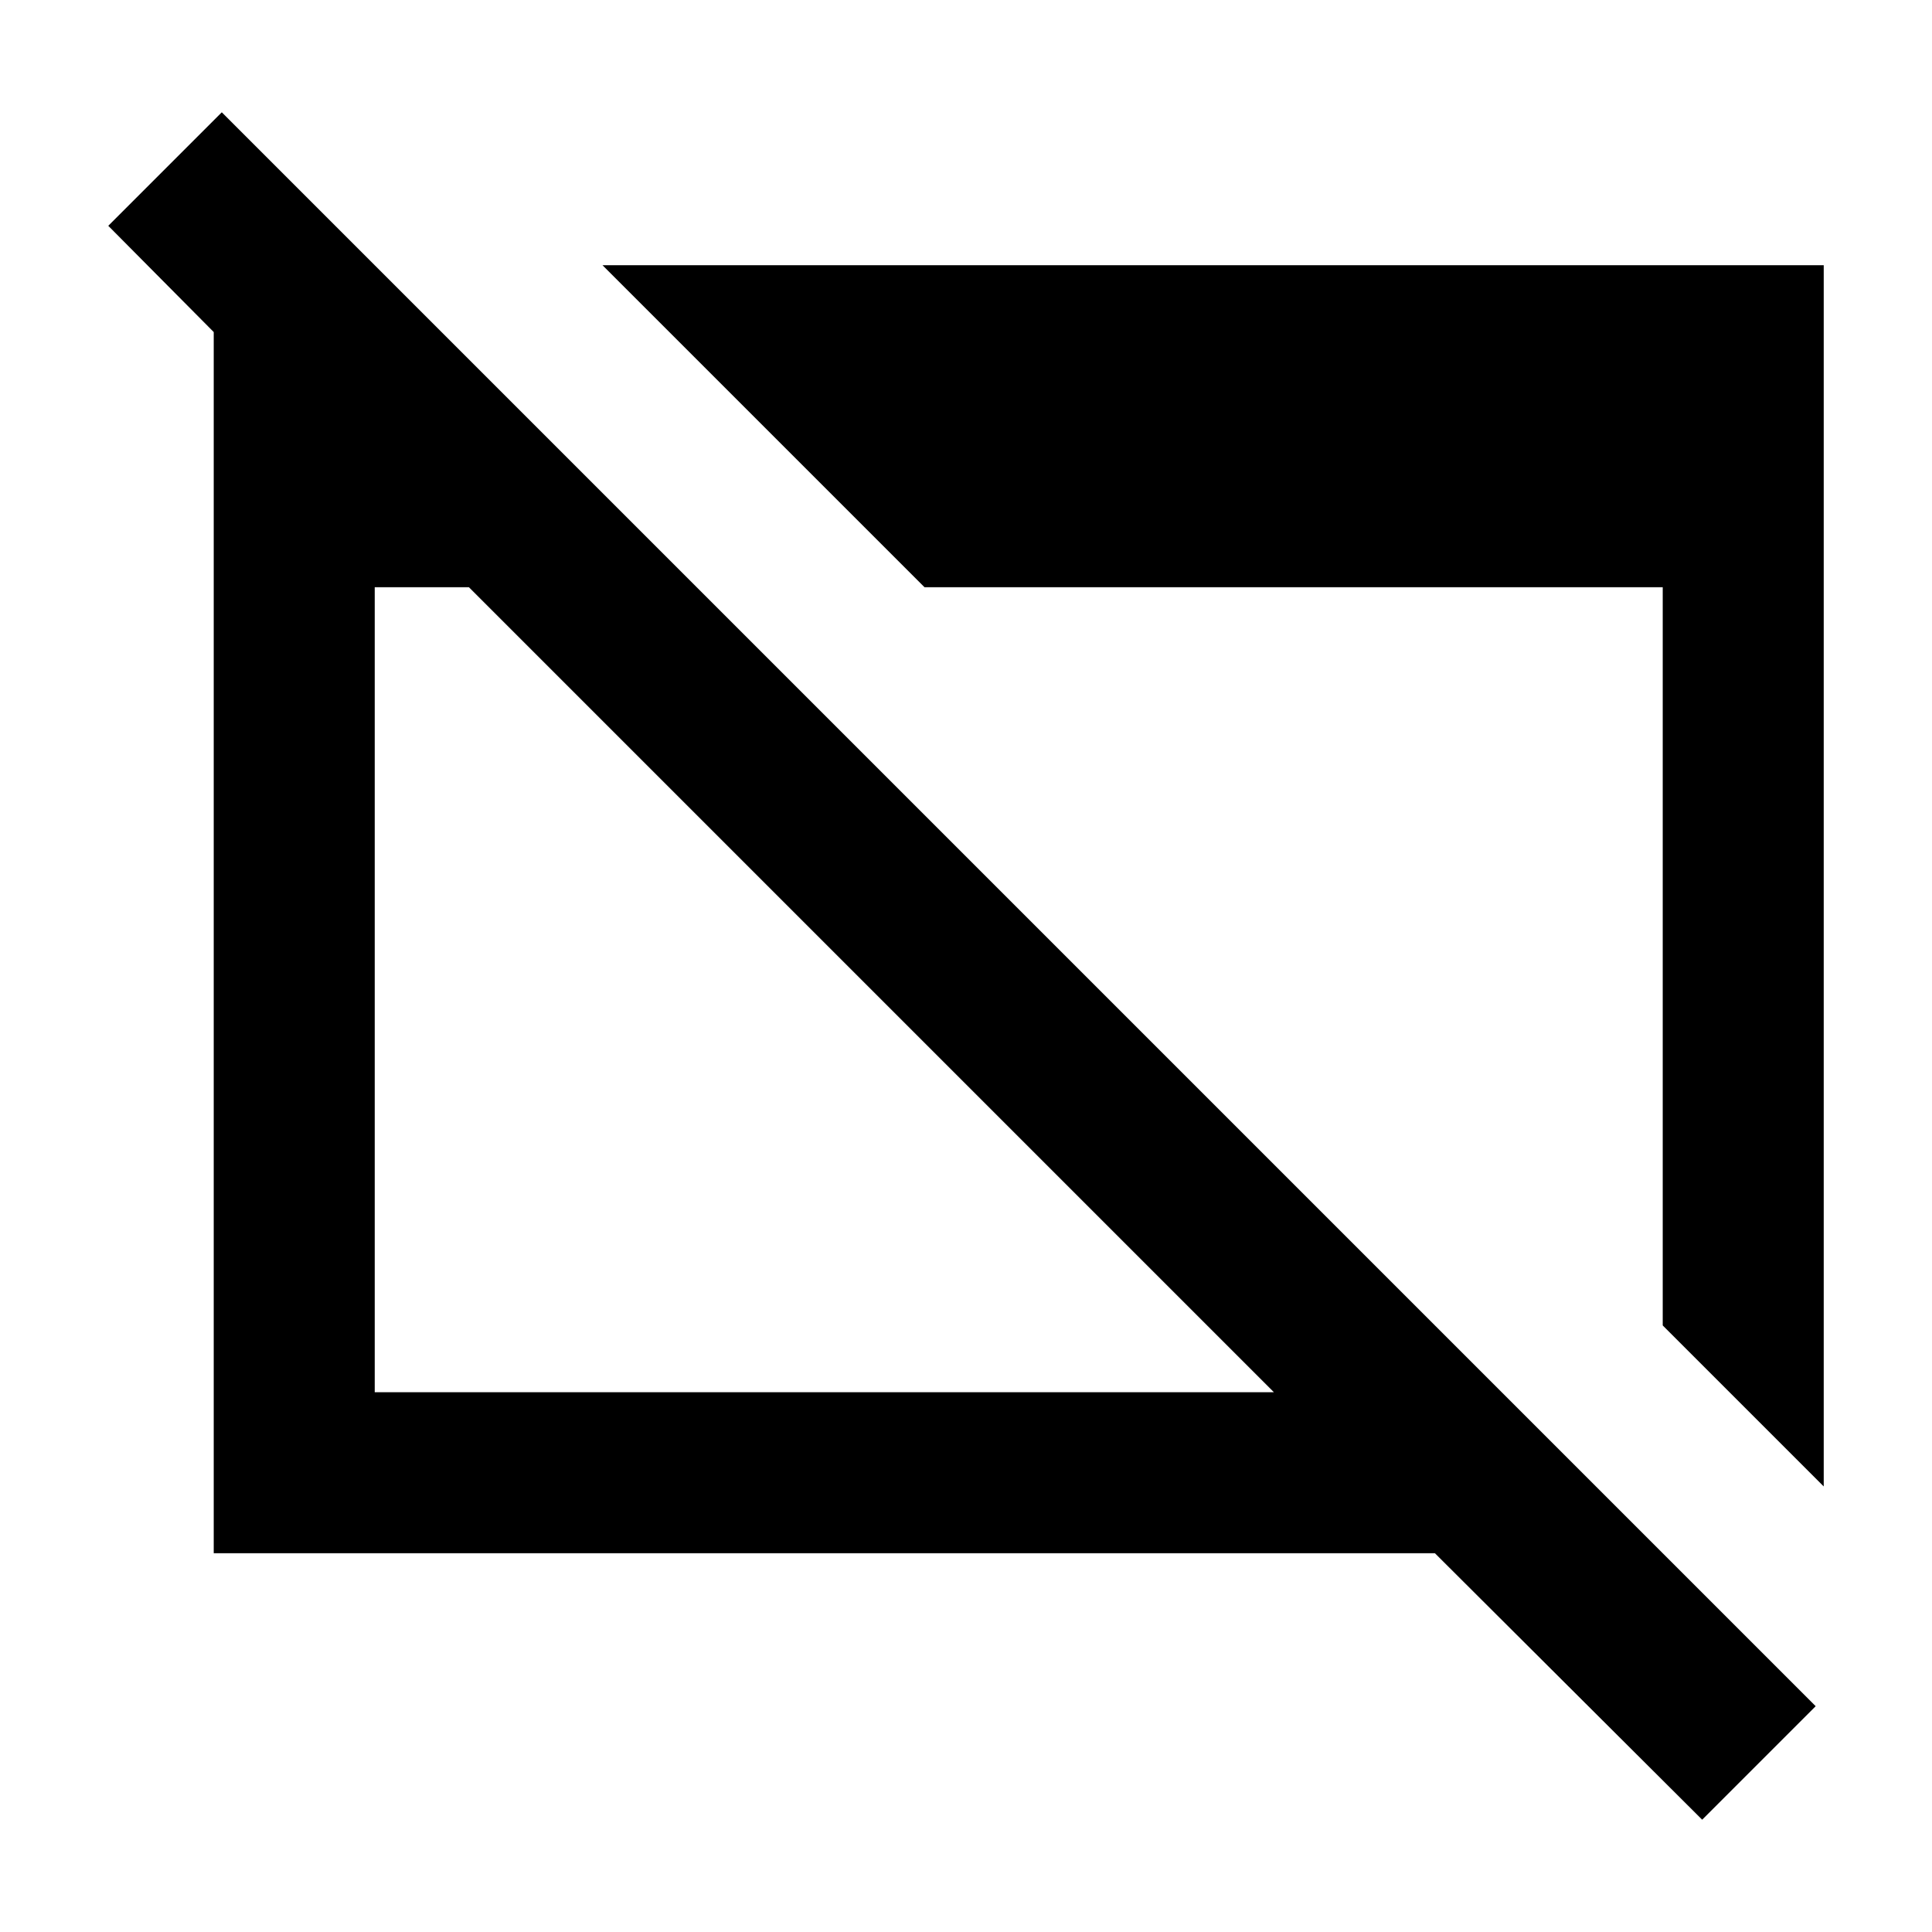 <svg  viewBox="0 0 24 24" fill="none" xmlns="http://www.w3.org/2000/svg">
<path d="M7.485 3.295H22.655V18.465L20.655 16.465V7.295H11.485L7.485 3.295ZM21.145 22.605L17.825 19.295H2.655V4.125L1.345 2.805L2.755 1.395L22.555 21.195L21.145 22.605ZM15.825 17.295L5.825 7.295H4.655V17.295H15.825Z" fill="currentColor"/>
</svg>
